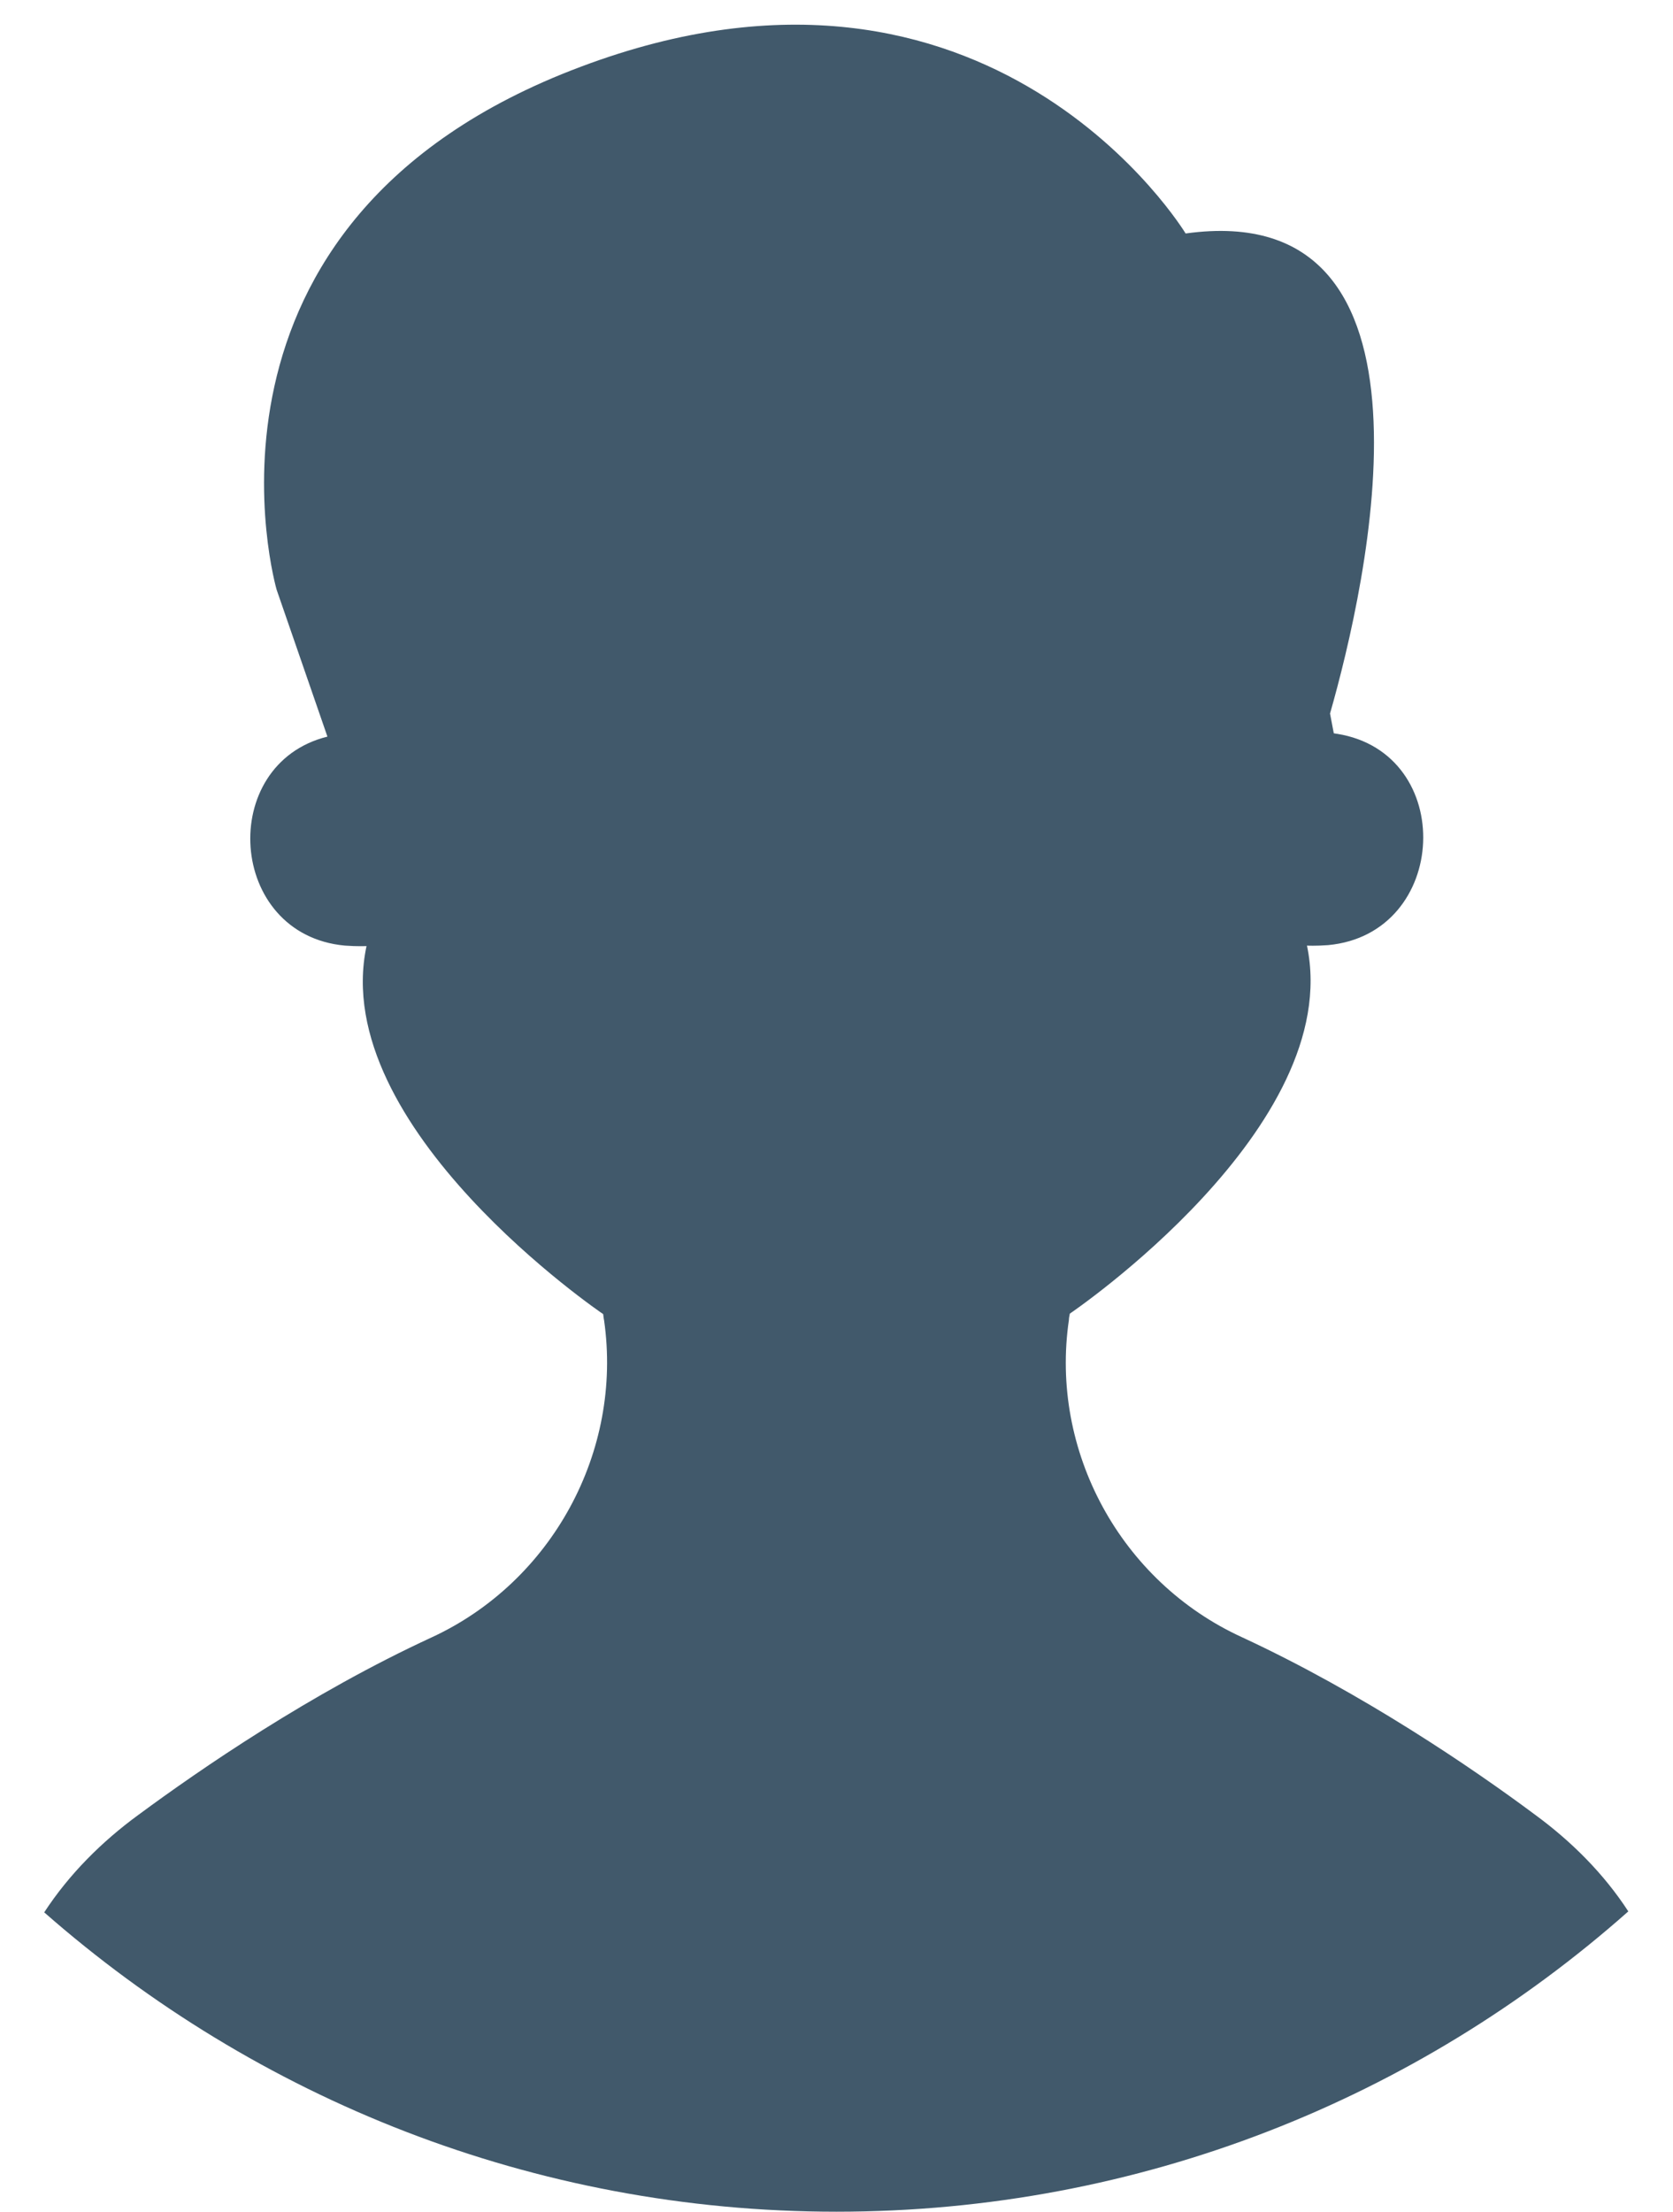 <svg width="28" height="37" viewBox="0 0 28 37" fill="none" xmlns="http://www.w3.org/2000/svg">
<path d="M25.685 30.354C24.661 29.591 22.803 28.323 20.779 27.386C18.756 26.457 17.567 24.276 17.89 22.079C17.89 22.047 17.898 22.016 17.905 21.976C17.905 21.976 22.512 18.858 21.874 15.819C21.874 15.819 22.016 15.827 22.228 15.811C24.26 15.622 24.386 12.598 22.378 12.276C22.362 12.276 22.339 12.268 22.323 12.268L22.26 11.937C22.874 9.787 24.37 3.276 19.843 3.906C19.843 3.906 16.591 -1.472 9.717 1.118C2.835 3.701 4.63 9.866 4.63 9.866L5.48 12.323C3.63 12.78 3.803 15.638 5.772 15.819C5.984 15.835 6.134 15.827 6.134 15.827C5.488 18.866 10.095 21.984 10.095 21.984C10.102 22.024 10.102 22.055 10.11 22.087C10.425 24.284 9.236 26.465 7.22 27.394C5.189 28.331 3.339 29.606 2.315 30.362C1.701 30.811 1.157 31.354 0.74 31.992C4.283 35.102 8.921 37 14 37C19.087 37 23.724 35.102 27.252 31.976C26.843 31.346 26.299 30.803 25.685 30.354Z" fill="#41596B"/>
</svg>
